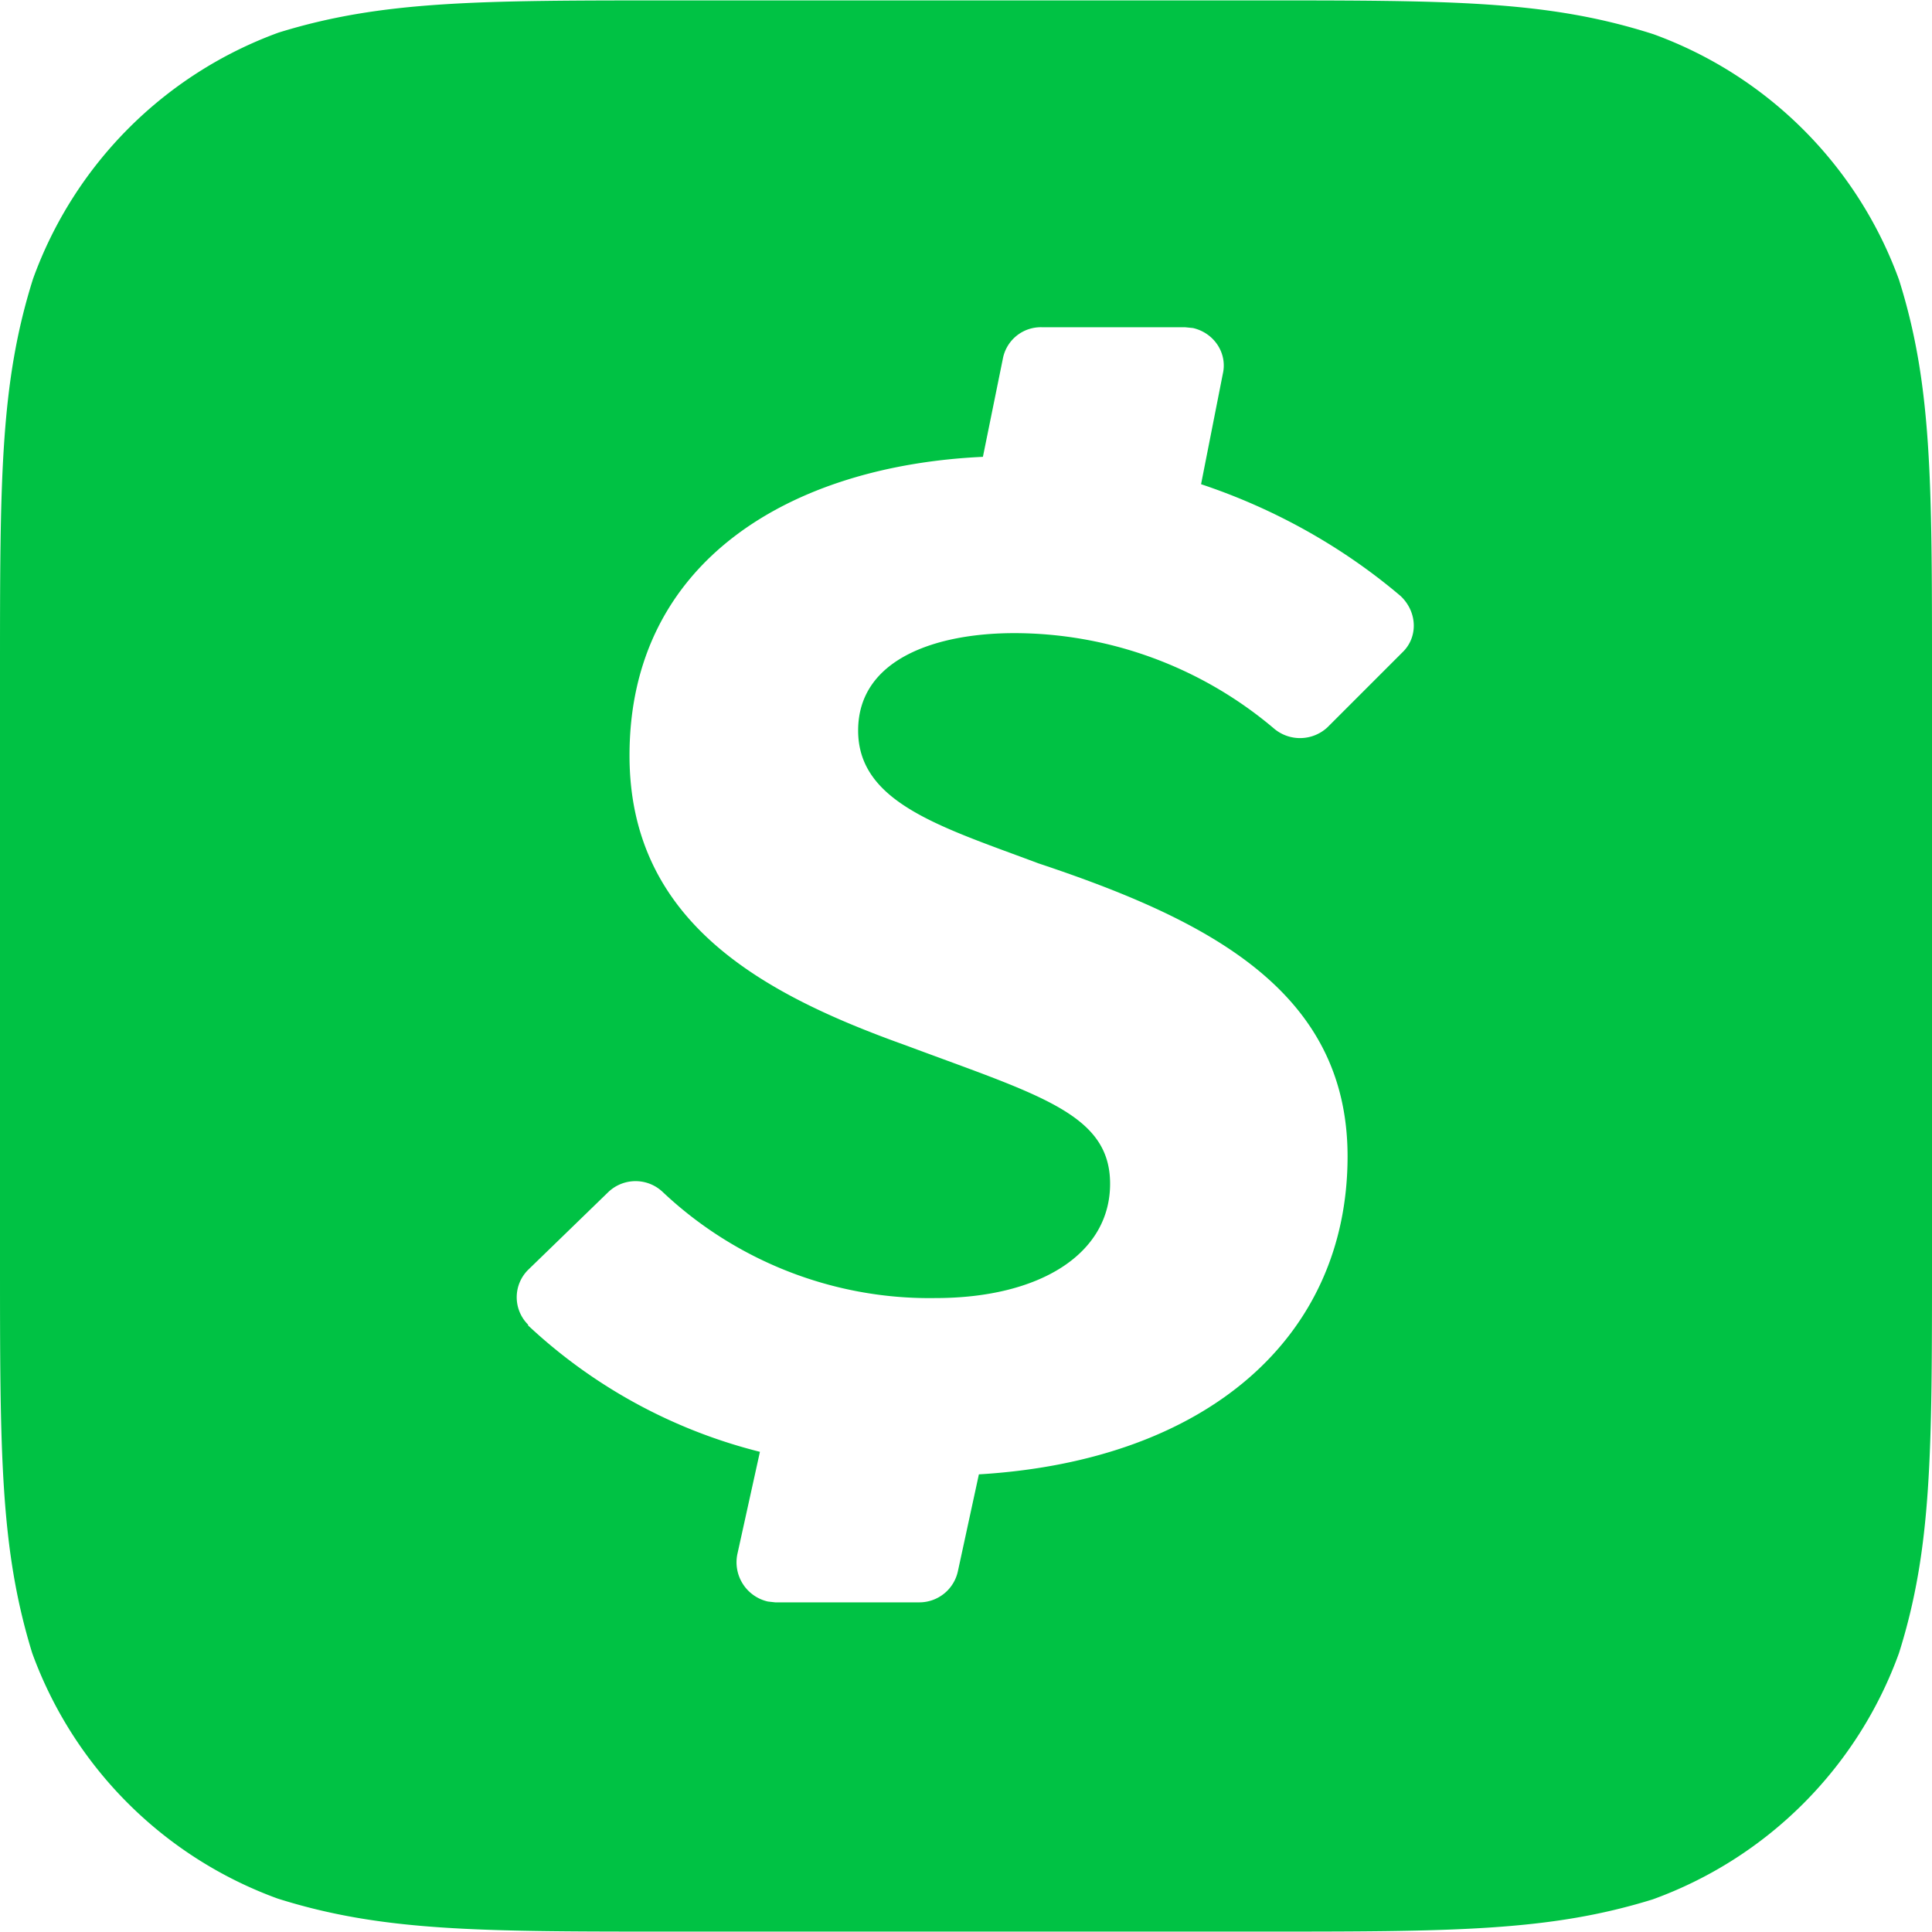 <svg role="img" viewBox="0 0 24 24" xmlns="http://www.w3.org/2000/svg"><style>path { fill: #00C244; }</style><title>Cash App</title><path d="M23.59 3.475A5.1 5.1.0 0020.54.425c-1.31-.42-2.5-.42-4.92-.42H8.36c-2.4.0-3.61.0-4.9.4a5.1 5.1.0 00-3.05 3.06C0 4.765.0 5.965.0 8.365v7.27c0 2.41.0 3.6.4 4.9a5.1 5.1.0 003.05 3.05c1.3.41 2.5.41 4.9.41h7.28c2.41.0 3.61.0 4.9-.4a5.1 5.1.0 003.06-3.06c.41-1.3.41-2.5.41-4.9v-7.25c0-2.41.0-3.61-.41-4.91zm-6.17 4.63-.93.93a.5.5.0 01-.67.01 5 5 0 00-3.22-1.18c-.97.0-1.94.32-1.94 1.21.0.9 1.04 1.2 2.24 1.65 2.1.7 3.84 1.58 3.84 3.64.0 2.24-1.74 3.78-4.58 3.95l-.26 1.2a.49.49.0 01-.48.39H9.63l-.09-.01a.5.5.0 01-.38-.59l.28-1.27a6.54 6.54.0 01-2.88-1.57v-.01a.48.48.0 010-.68l1-.97a.49.49.0 01.67.0c.91.86 2.13 1.34 3.39 1.32 1.3.0 2.17-.55 2.17-1.42s-.88-1.1-2.54-1.72c-1.76-.63-3.43-1.52-3.43-3.6.0-2.42 2.01-3.6 4.39-3.71l.25-1.23a.48.48.0 01.48-.38h1.78l.1.01c.26.06.43.31.37.57l-.27 1.37c.9.3 1.75.77 2.48 1.39l.02.02c.19.2.19.5.0.68z"/></svg>